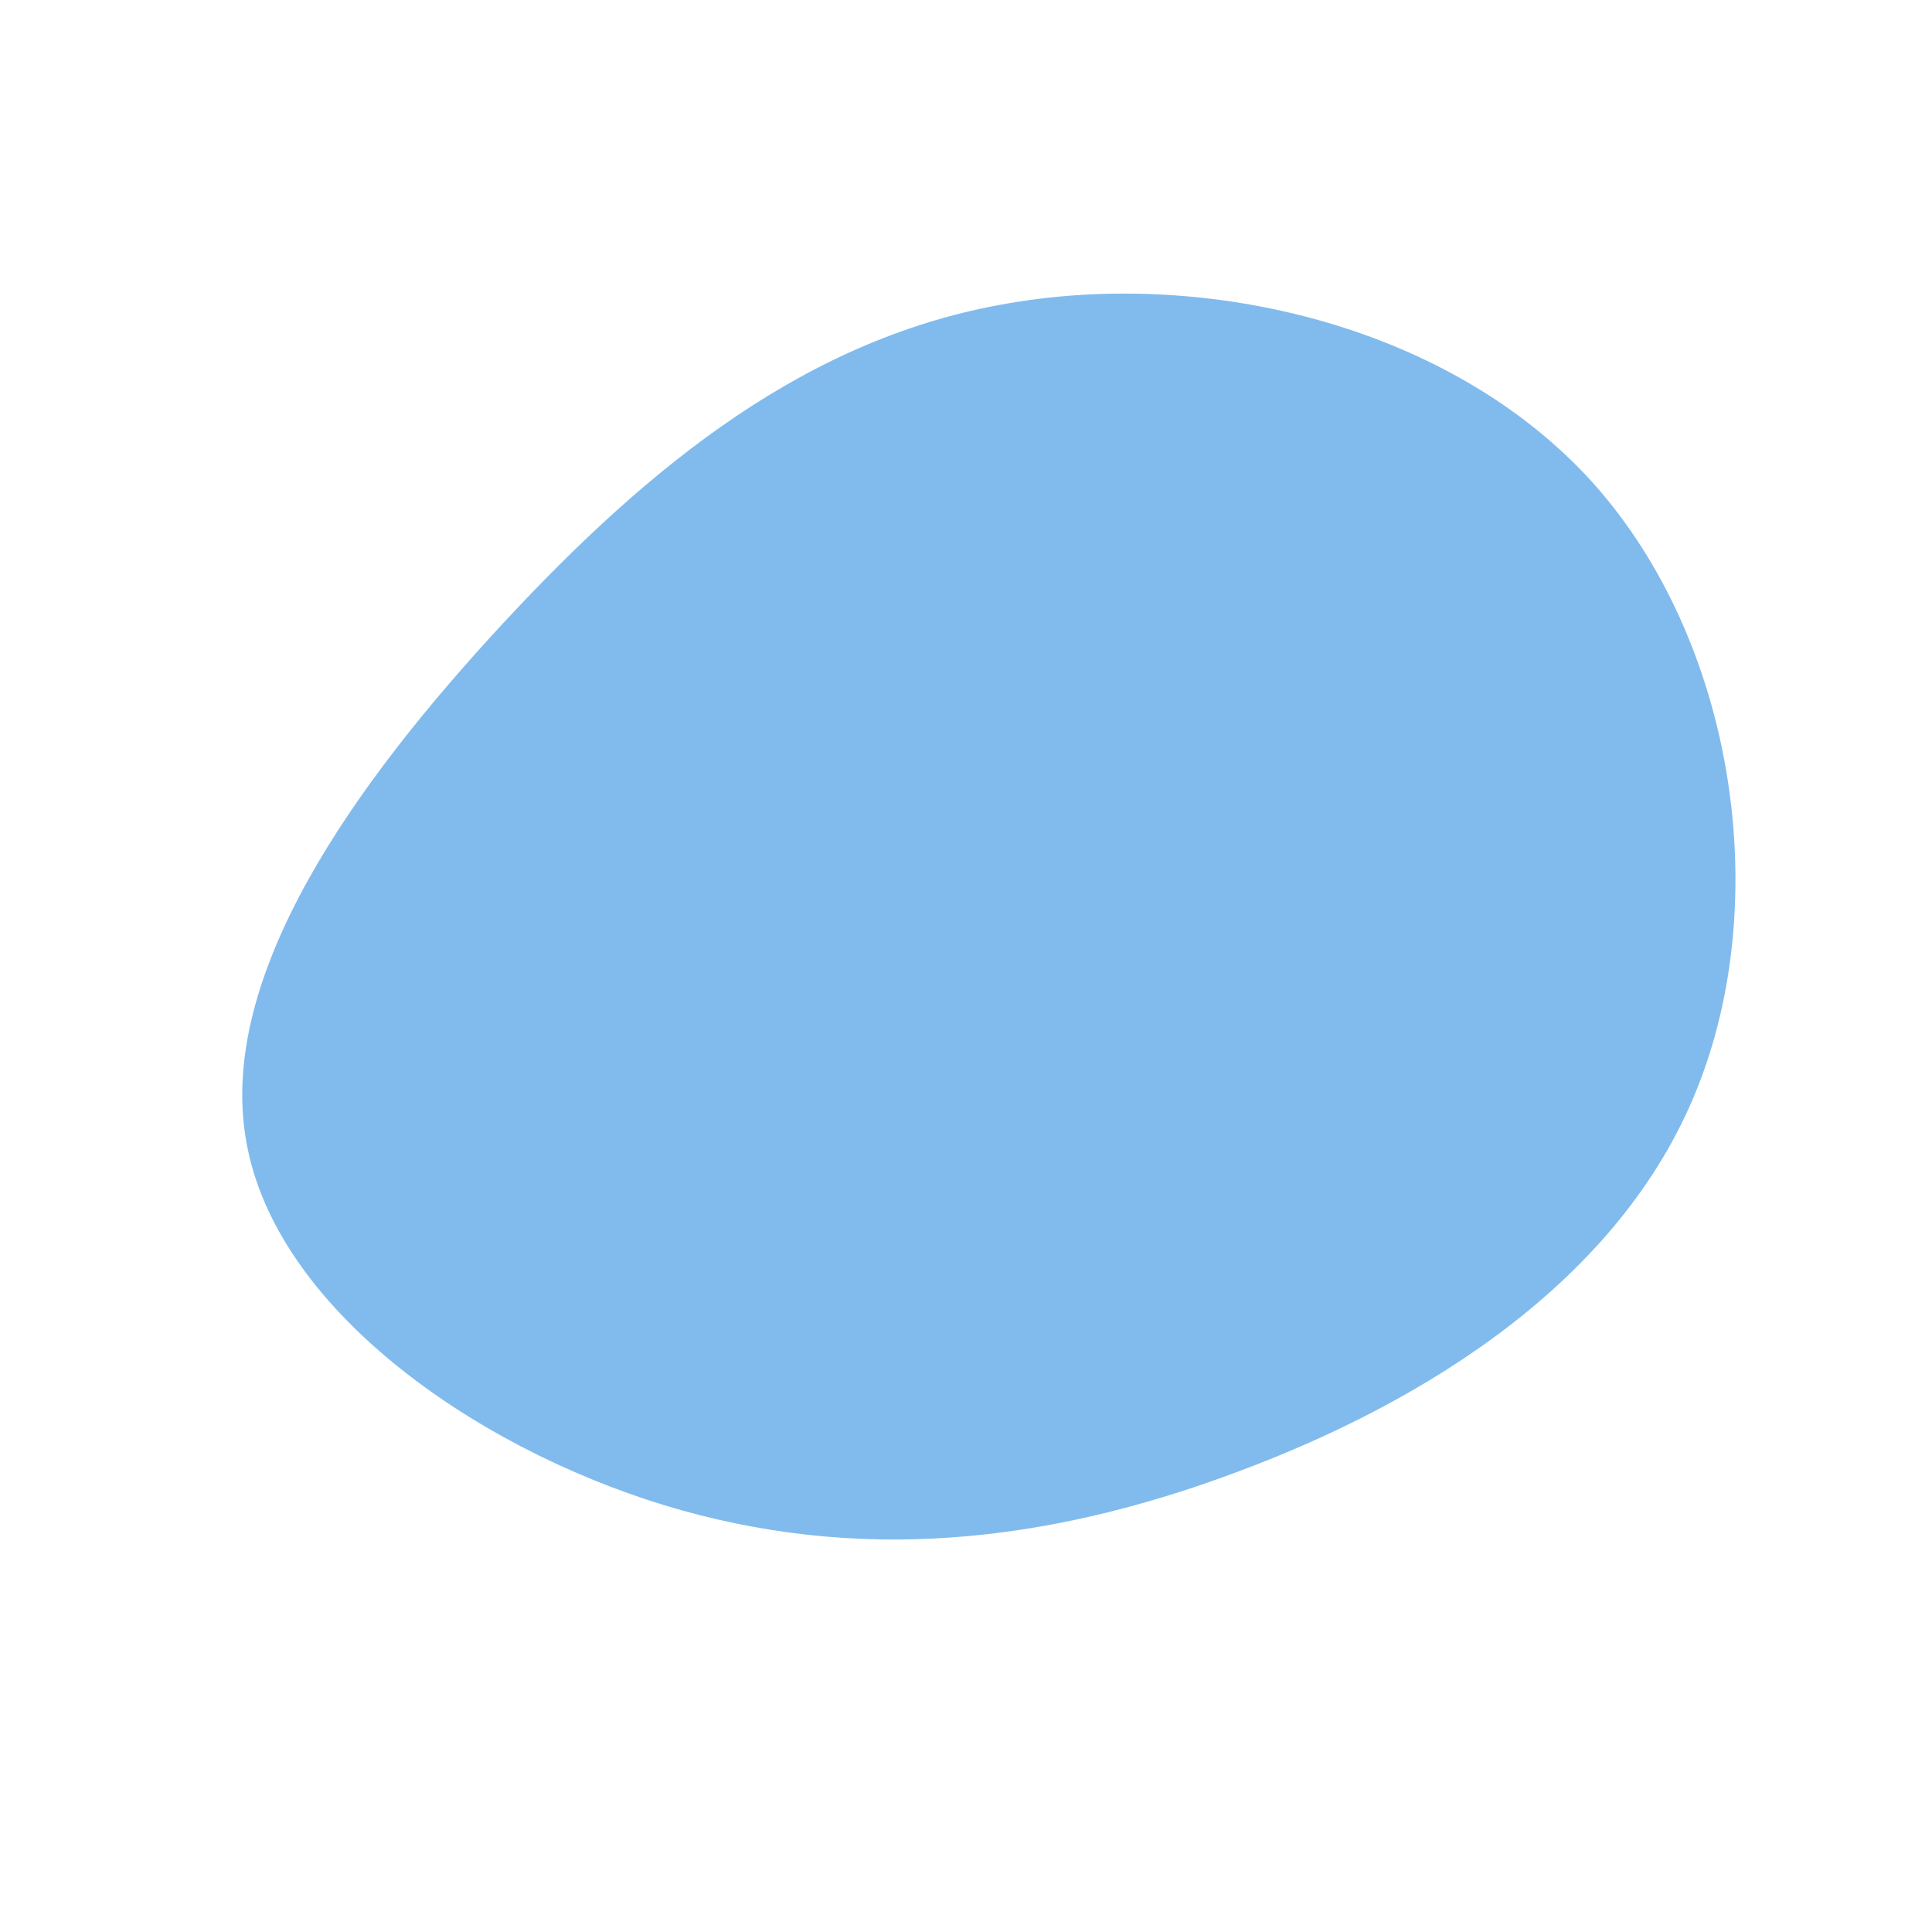 <?xml version="1.0" standalone="no"?>
<svg viewBox="0 0 200 200" xmlns="http://www.w3.org/2000/svg">
  <path fill="#81BBED" d="M65,-49.9C79.6,-33.5,83.6,-6.8,75.6,12.9C67.7,32.5,47.7,45.1,28,52.4C8.2,59.8,-11.3,61.9,-31.3,55.8C-51.2,49.7,-71.5,35.3,-74.5,18.2C-77.6,1,-63.2,-19,-47.9,-35.5C-32.6,-52,-16.3,-65.1,4.4,-68.6C25.2,-72.2,50.4,-66.2,65,-49.9Z" transform="translate(100 100)" />
</svg>

